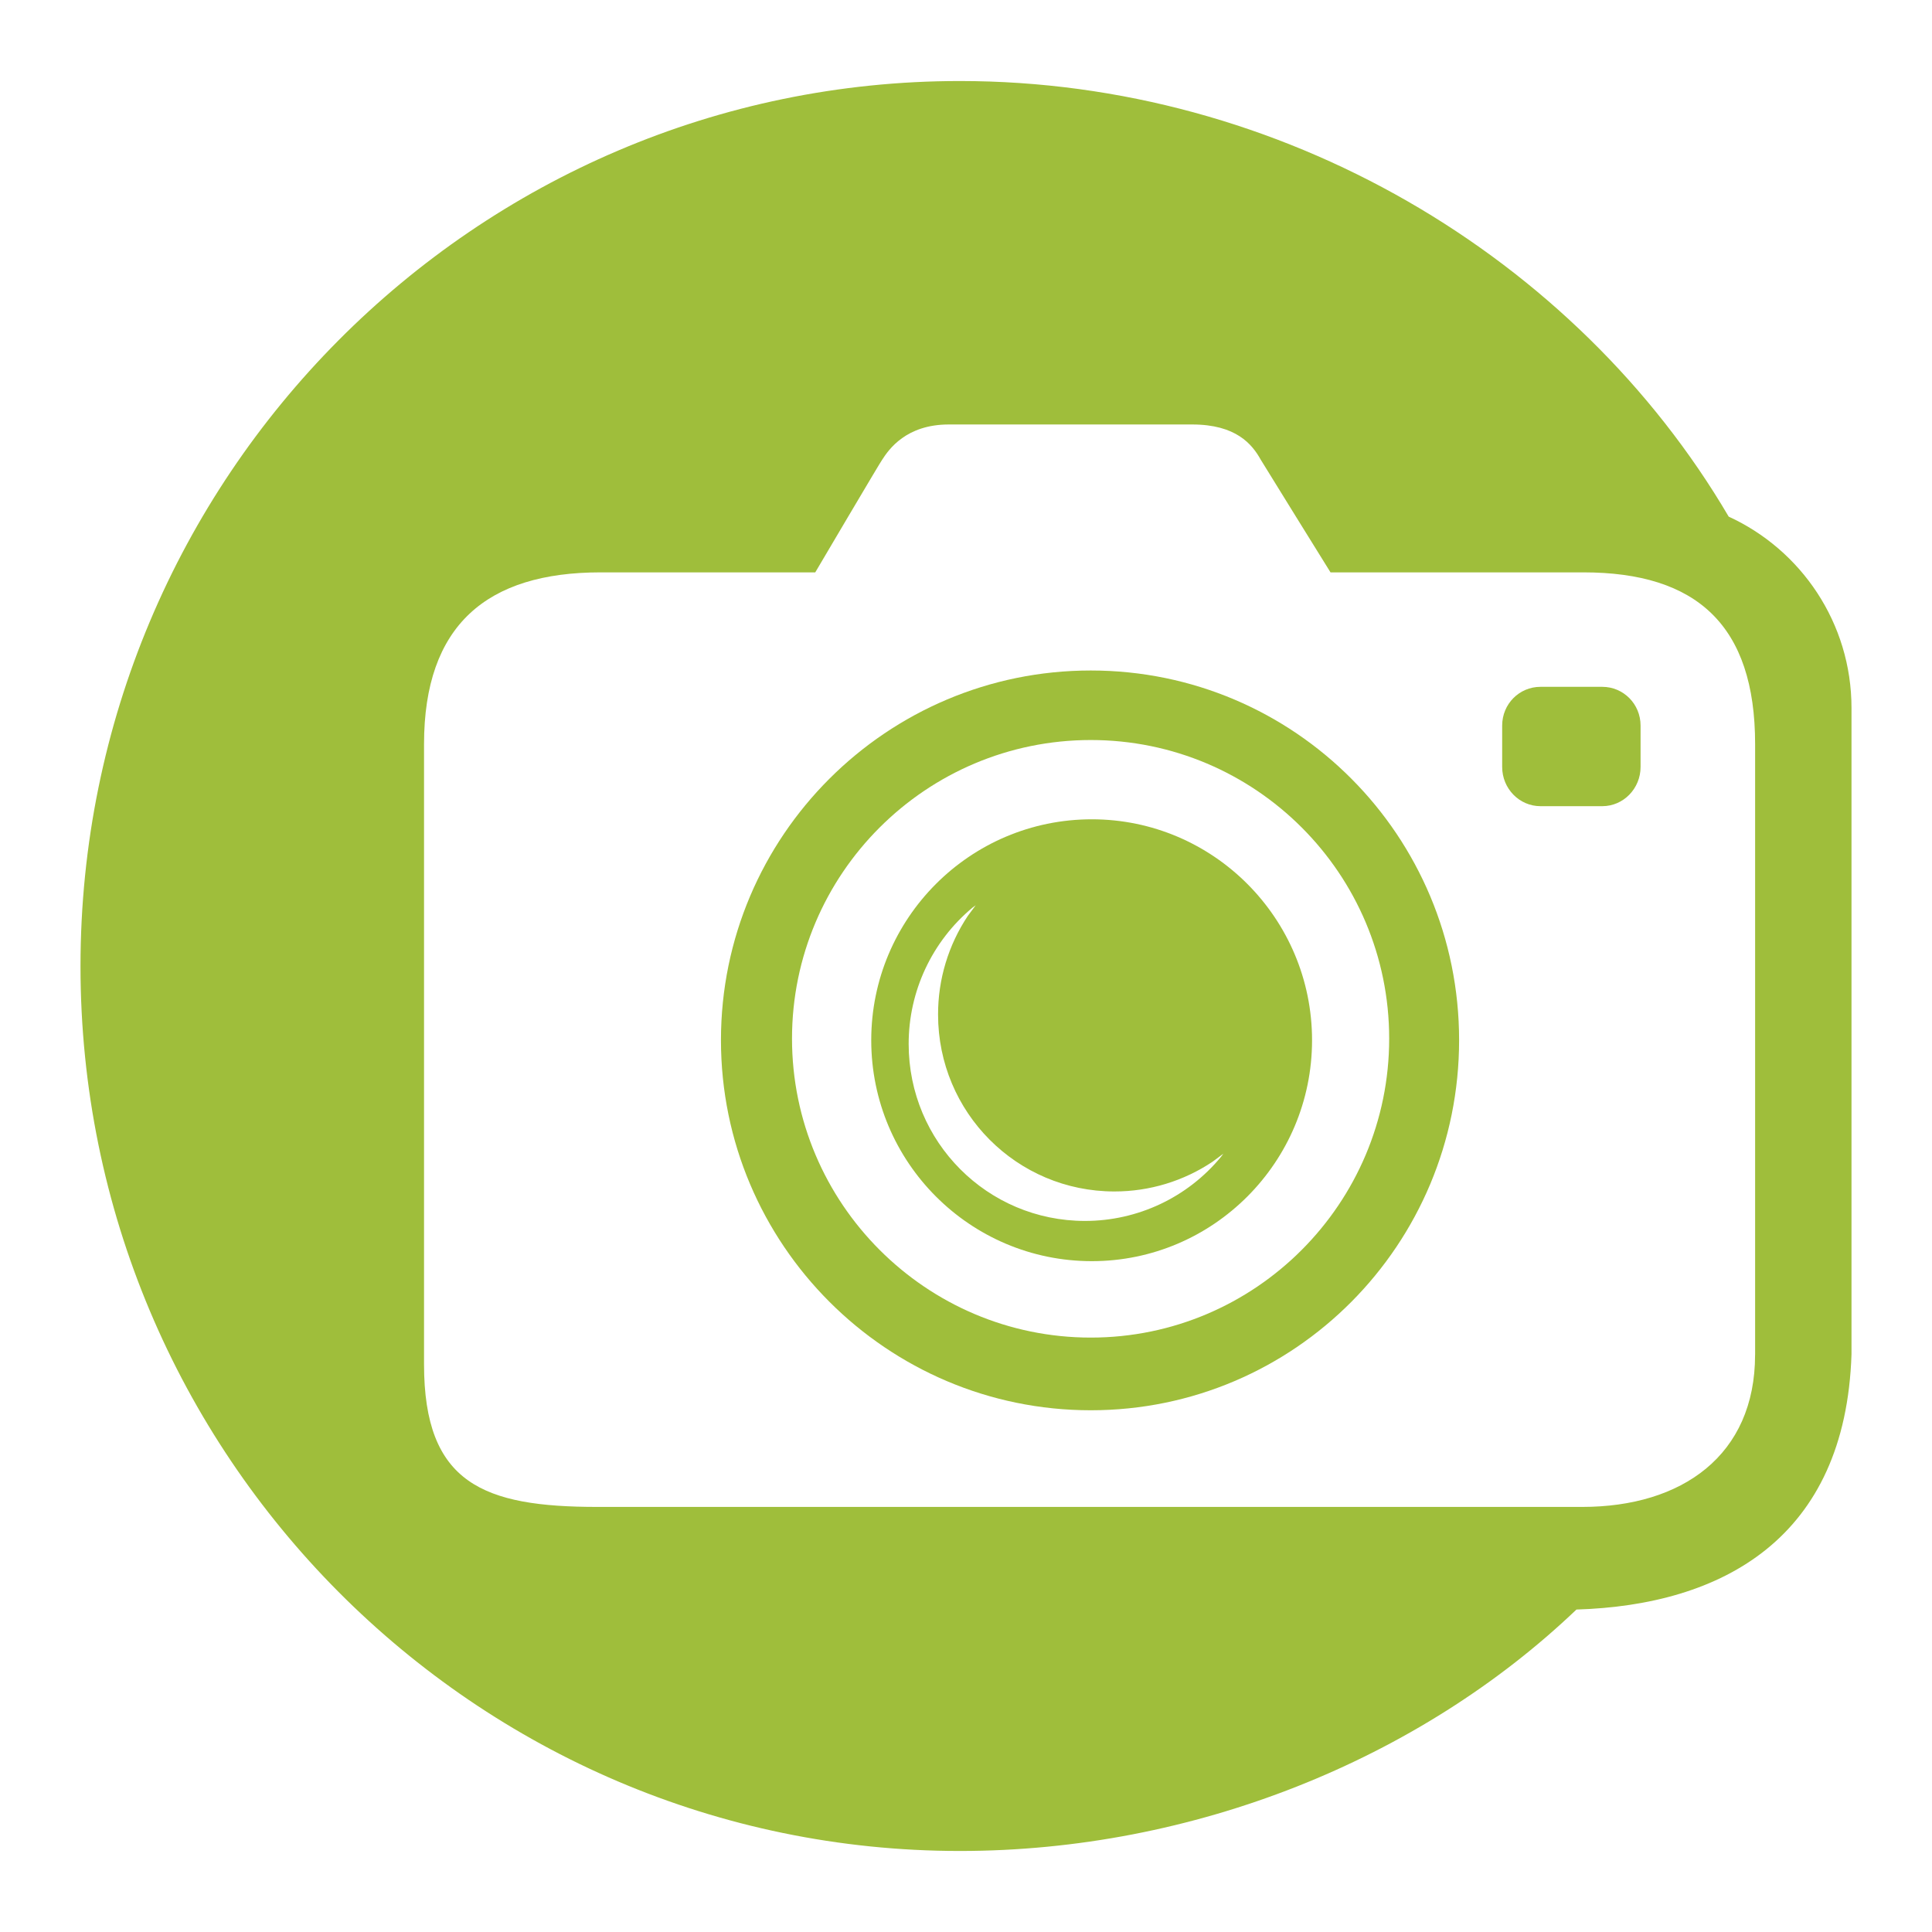 <svg width="48" height="48" viewBox="0 0 192 192" xmlns="http://www.w3.org/2000/svg">
  <path d="M108.505 81.421c-12.111 0-21.922 9.843-21.922 21.956s9.812 21.956 21.922 21.956c12.073 0 21.885-9.847 21.885-21.956s-9.812-21.956-21.885-21.956zm12.836 33.546c-3.328 4.035-8.285 6.37-13.515 6.368-9.697 0-17.524-7.851-17.524-17.582-.007-5.239 2.321-10.209 6.349-13.558l.313-.23-.782 1.054c-1.935 2.903-2.965 6.316-2.958 9.805 0 9.726 7.827 17.582 17.524 17.582 3.481.005 6.884-1.029 9.774-2.969l1.054-.785-.235.315z" fill="#9fbe3b"/>
  <path d="M108.401 66.633c-20.272 0-36.753 16.451-36.753 36.736s16.48 36.782 36.753 36.782 36.603-16.492 36.603-36.782-16.33-36.736-36.603-36.736zm0 66.295c-16.369 0-29.692-13.331-29.692-29.711s13.324-29.674 29.692-29.674 29.654 13.295 29.654 29.674-13.29 29.711-29.654 29.711z" fill="#9fbe3b"/>
  <path d="M159.236 68.257h-6.15c-2.096 0-3.802 1.7-3.802 3.85v4.114c0 2.147 1.706 3.896 3.802 3.896h6.15c2.093 0 3.802-1.748 3.802-3.896v-4.114c0-2.15-1.71-3.85-3.802-3.85z" fill="#9fbe3b"/>
  <path d="M171.796 51.341C156.594 25.465 127.322 8.052 95.391 8.052 47.233 8.052 8 47.461 8 96.023s39.233 87.925 87.391 87.925c23.202 0 45.635-9.063 61.274-23.993 14.5-.444 26.747-7.076 27.335-25.376V70.36c0-8.462-5.024-15.725-12.204-19.019zm2.622 83.296c0 10-7.268 15.119-17.183 15.119H59.381c-11.31 0-17.241-2.305-17.241-14.17V73.95c0-11.814 6.233-17.069 17.543-17.069h21.336s6.585-11.169 6.651-11.195c.666-1.033 2.379-3.502 6.624-3.502h24.18c4.371 0 5.967 1.97 6.818 3.502.154.276 6.933 11.195 6.933 11.195h25.127c11.265 0 17.069 5.254 17.069 17.069v60.687z" fill="#9fbe3b"/>
</svg>
